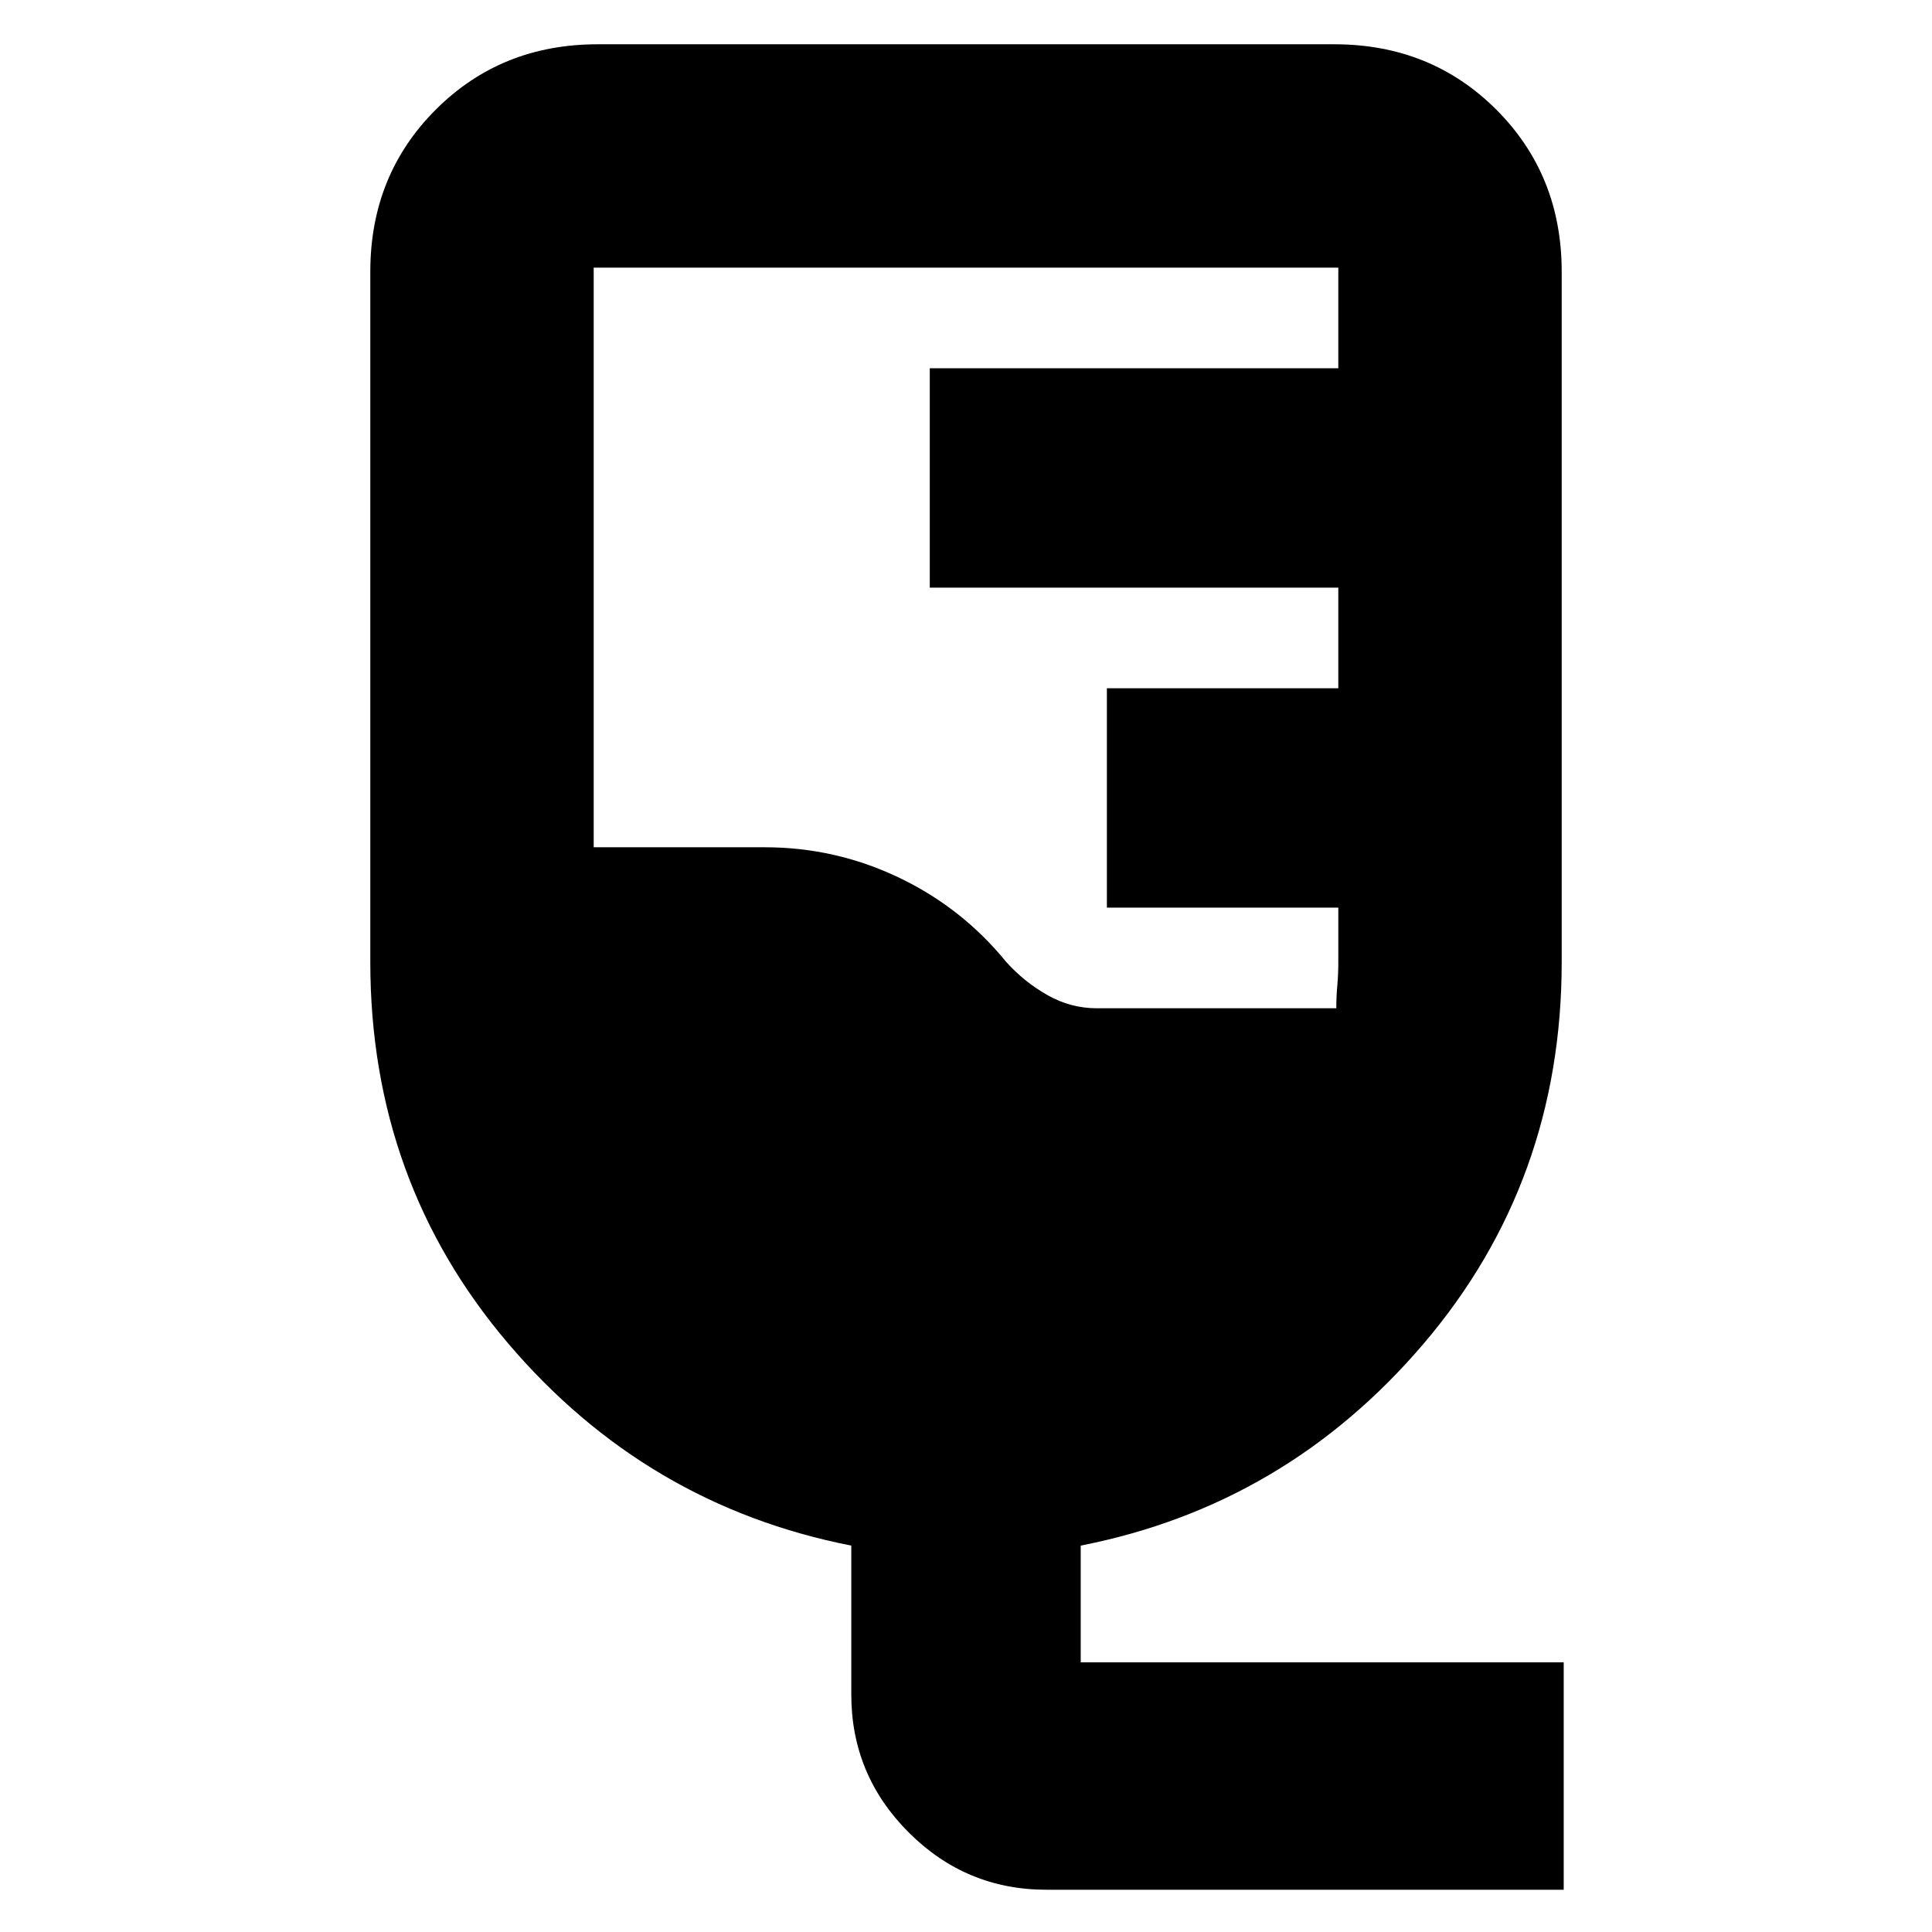 <svg xmlns="http://www.w3.org/2000/svg" height="24" width="24"><path d="M13 23.475q-1 0-1.712-.712-.713-.713-.713-1.713V19.2q-2.55-.5-4.263-2.512Q4.6 14.675 4.6 11.95V3.375q0-1.2.813-2.013Q6.225.55 7.425.55h9.15q1.2 0 2.013.812.812.813.812 2.013v8.575q0 2.725-1.712 4.738-1.713 2.012-4.263 2.512v1.45h6v2.825Zm.625-10.95H16.6q0-.15.013-.287.012-.138.012-.288v-.675H13.75V8.55h2.875V7.3H11.55V4.575h5.075v-1.25h-9.25v7.2H9.5q.875 0 1.663.375.787.375 1.337 1.05.225.25.513.412.287.163.612.163Z"/></svg>